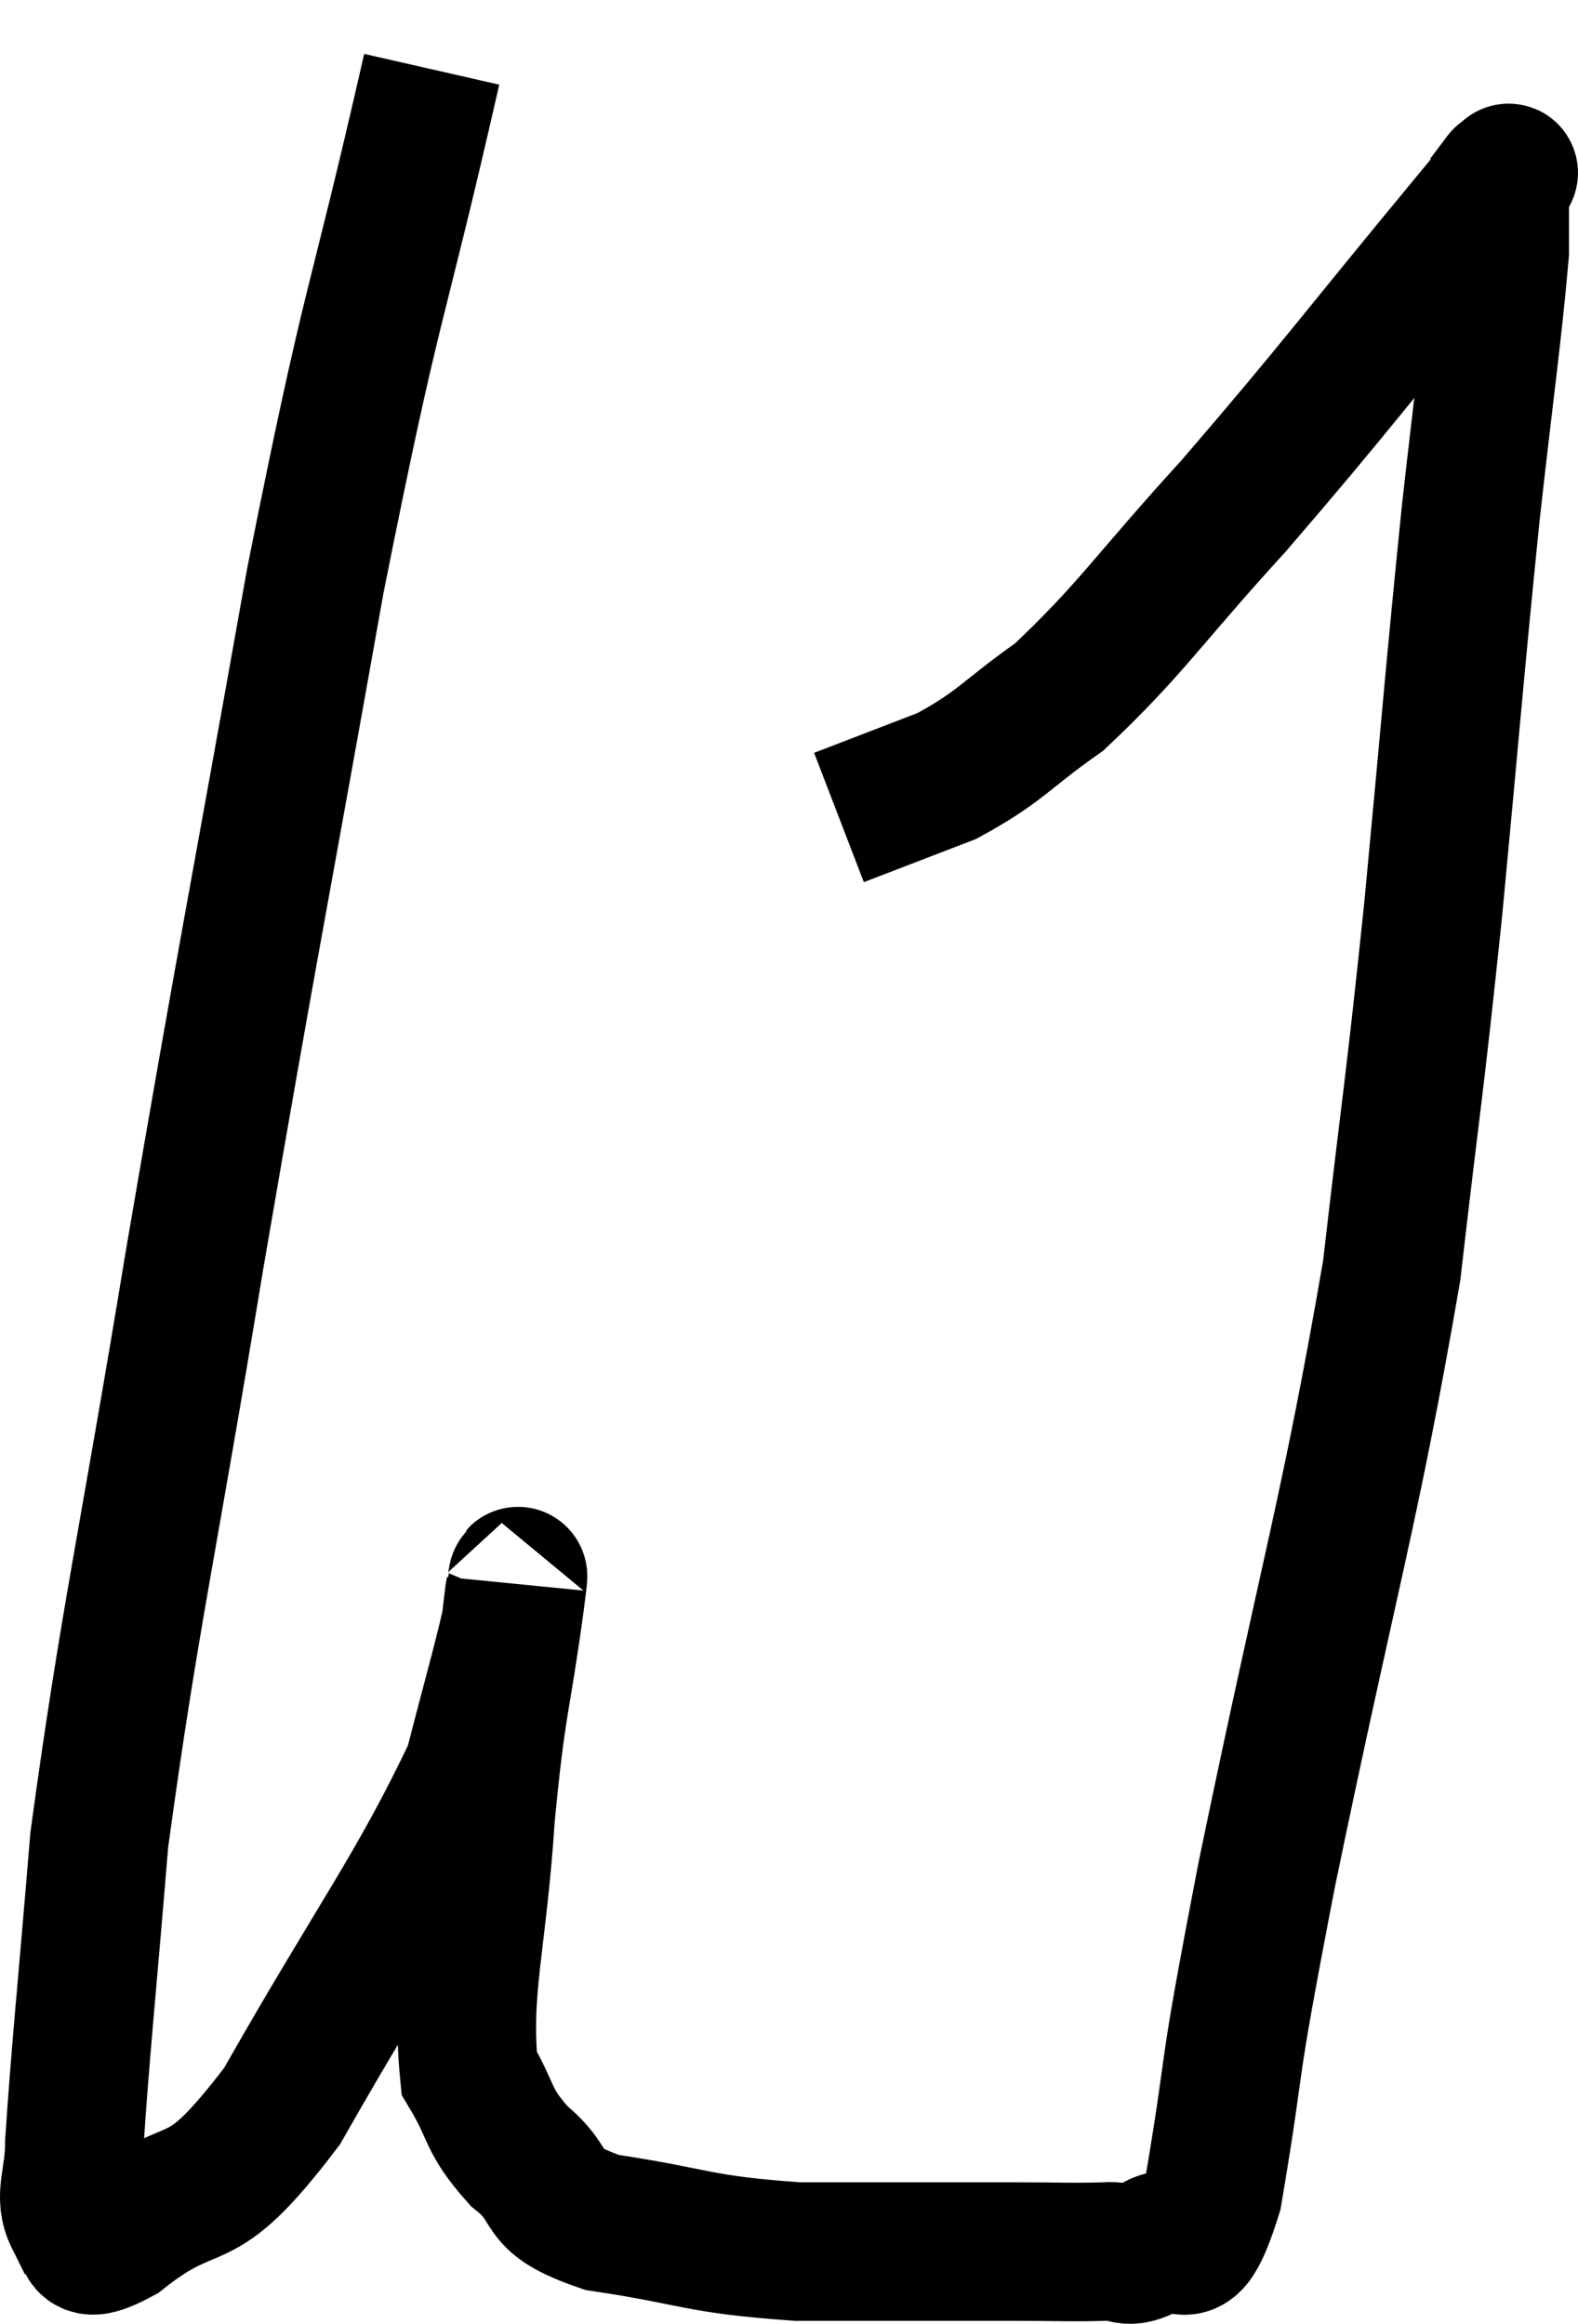 <svg xmlns="http://www.w3.org/2000/svg" viewBox="4.147 10.46 22.783 33.543" width="22.783" height="33.543"><path d="M 10.38 11.46 C 9.54 15.15, 9.555 14.55, 8.7 18.84 C 7.83 23.73, 7.74 24.075, 6.96 28.62 C 6.27 32.82, 6.015 33.825, 5.58 37.02 C 5.4 39.21, 5.31 40.035, 5.22 41.4 C 5.22 41.94, 5.055 42.15, 5.22 42.48 C 5.55 42.6, 5.13 43.125, 5.88 42.72 C 7.05 41.79, 6.945 42.54, 8.22 40.86 C 9.6 38.43, 10.155 37.74, 10.98 36 C 11.25 34.95, 11.37 34.545, 11.52 33.9 C 11.55 33.66, 11.565 33.495, 11.58 33.42 C 11.58 33.51, 11.685 32.79, 11.58 33.6 C 11.37 35.13, 11.325 34.965, 11.16 36.66 C 11.04 38.52, 10.8 39.15, 10.92 40.38 C 11.28 40.98, 11.16 41.04, 11.64 41.58 C 12.24 42.06, 11.835 42.195, 12.84 42.54 C 14.25 42.75, 14.175 42.855, 15.66 42.96 C 17.22 42.96, 17.67 42.96, 18.78 42.96 C 19.44 42.96, 19.605 42.975, 20.1 42.96 C 20.43 42.93, 20.37 43.11, 20.76 42.9 C 21.21 42.51, 21.24 43.47, 21.66 42.12 C 22.05 39.81, 21.795 40.83, 22.44 37.5 C 23.34 33.15, 23.64 32.28, 24.24 28.8 C 24.54 26.19, 24.555 26.31, 24.84 23.58 C 25.11 20.73, 25.14 20.25, 25.38 17.88 C 25.59 15.99, 25.695 15.3, 25.8 14.1 C 25.8 13.59, 25.8 13.335, 25.8 13.08 C 25.8 13.08, 25.8 13.08, 25.8 13.08 C 25.8 13.08, 25.89 12.96, 25.8 13.08 C 25.62 13.32, 26.4 12.39, 25.44 13.56 C 23.7 15.66, 23.46 16.02, 21.96 17.76 C 20.7 19.14, 20.475 19.545, 19.44 20.52 C 18.63 21.09, 18.615 21.225, 17.82 21.66 L 16.26 22.26" fill="none" stroke="black" stroke-width="2"></path></svg>